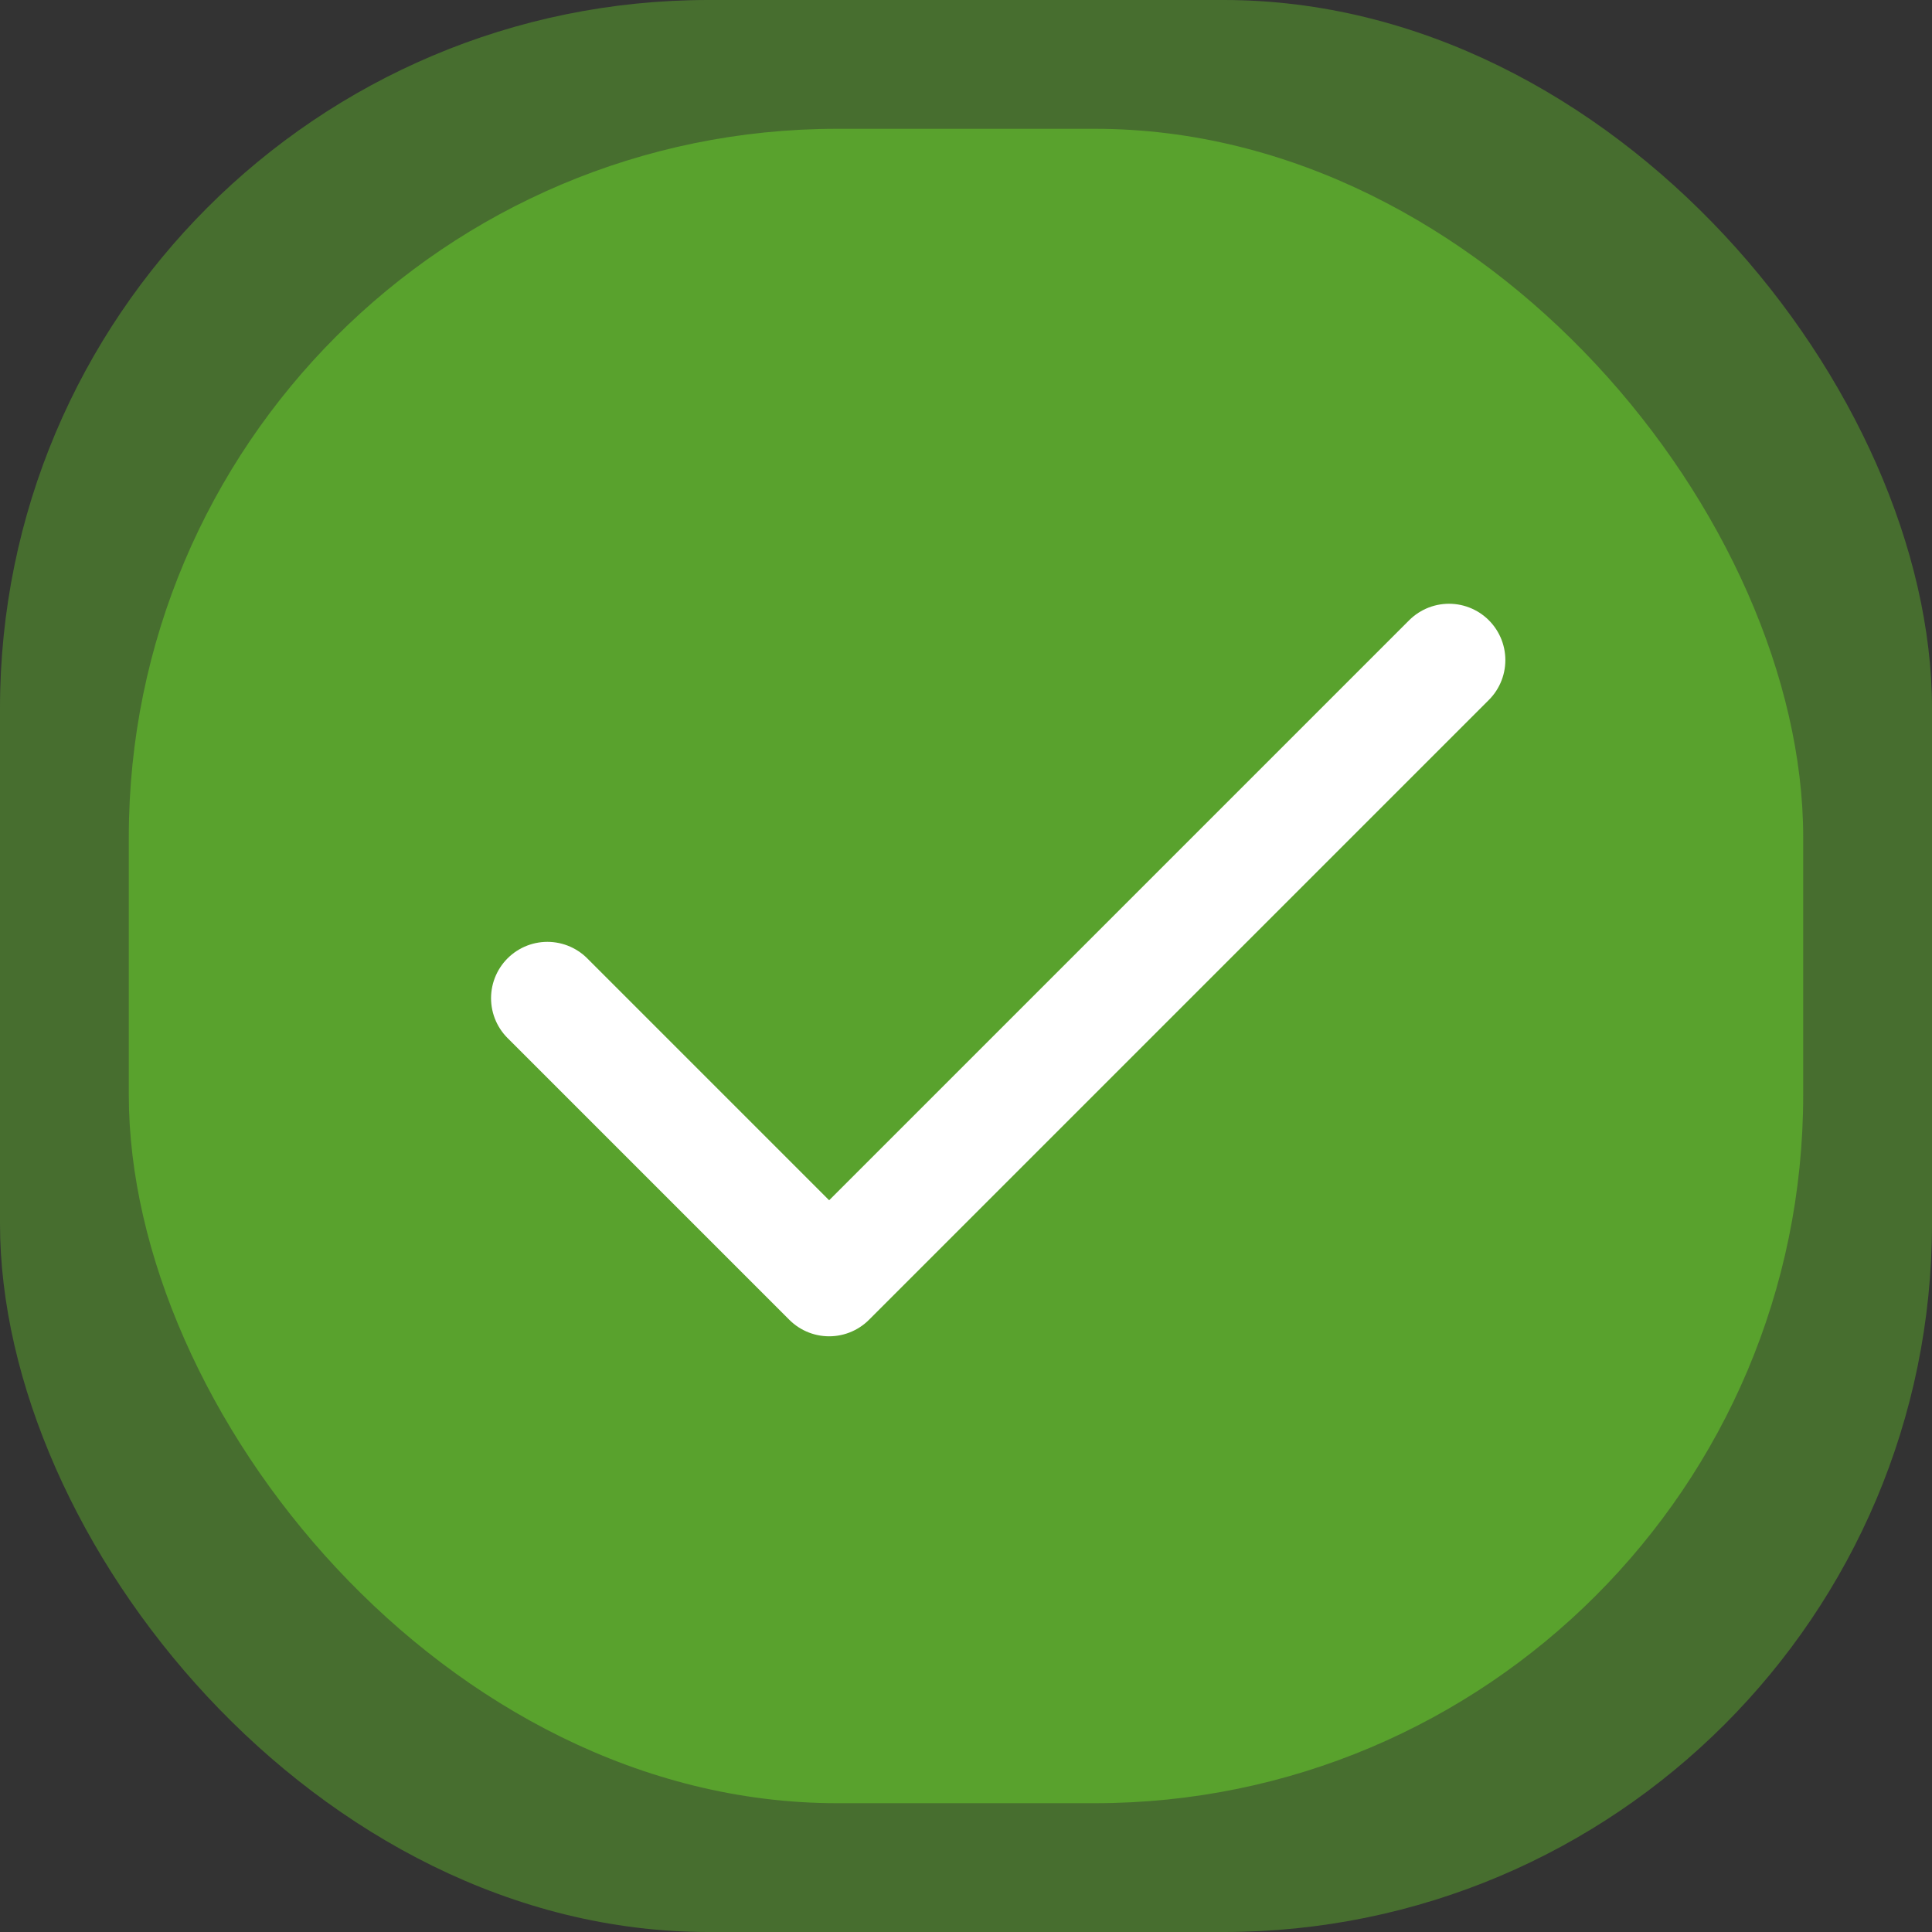 <svg width="30" height="30" viewBox="0 0 30 30" fill="none" xmlns="http://www.w3.org/2000/svg">
<rect x="0" y="0" width="30" height="30" fill="#333333" stroke="none"/>
<rect width="30" height="30" rx="11" fill="#59A22D" fill-opacity="0.53"/>
<rect x="2" y="2" width="26" height="26" rx="11" fill="#59A22D"/>
<path d="M22.5 10.25L12.875 19.875L8.5 15.5" stroke="white" stroke-width="1.75" stroke-linecap="round" stroke-linejoin="round"/>
</svg>

